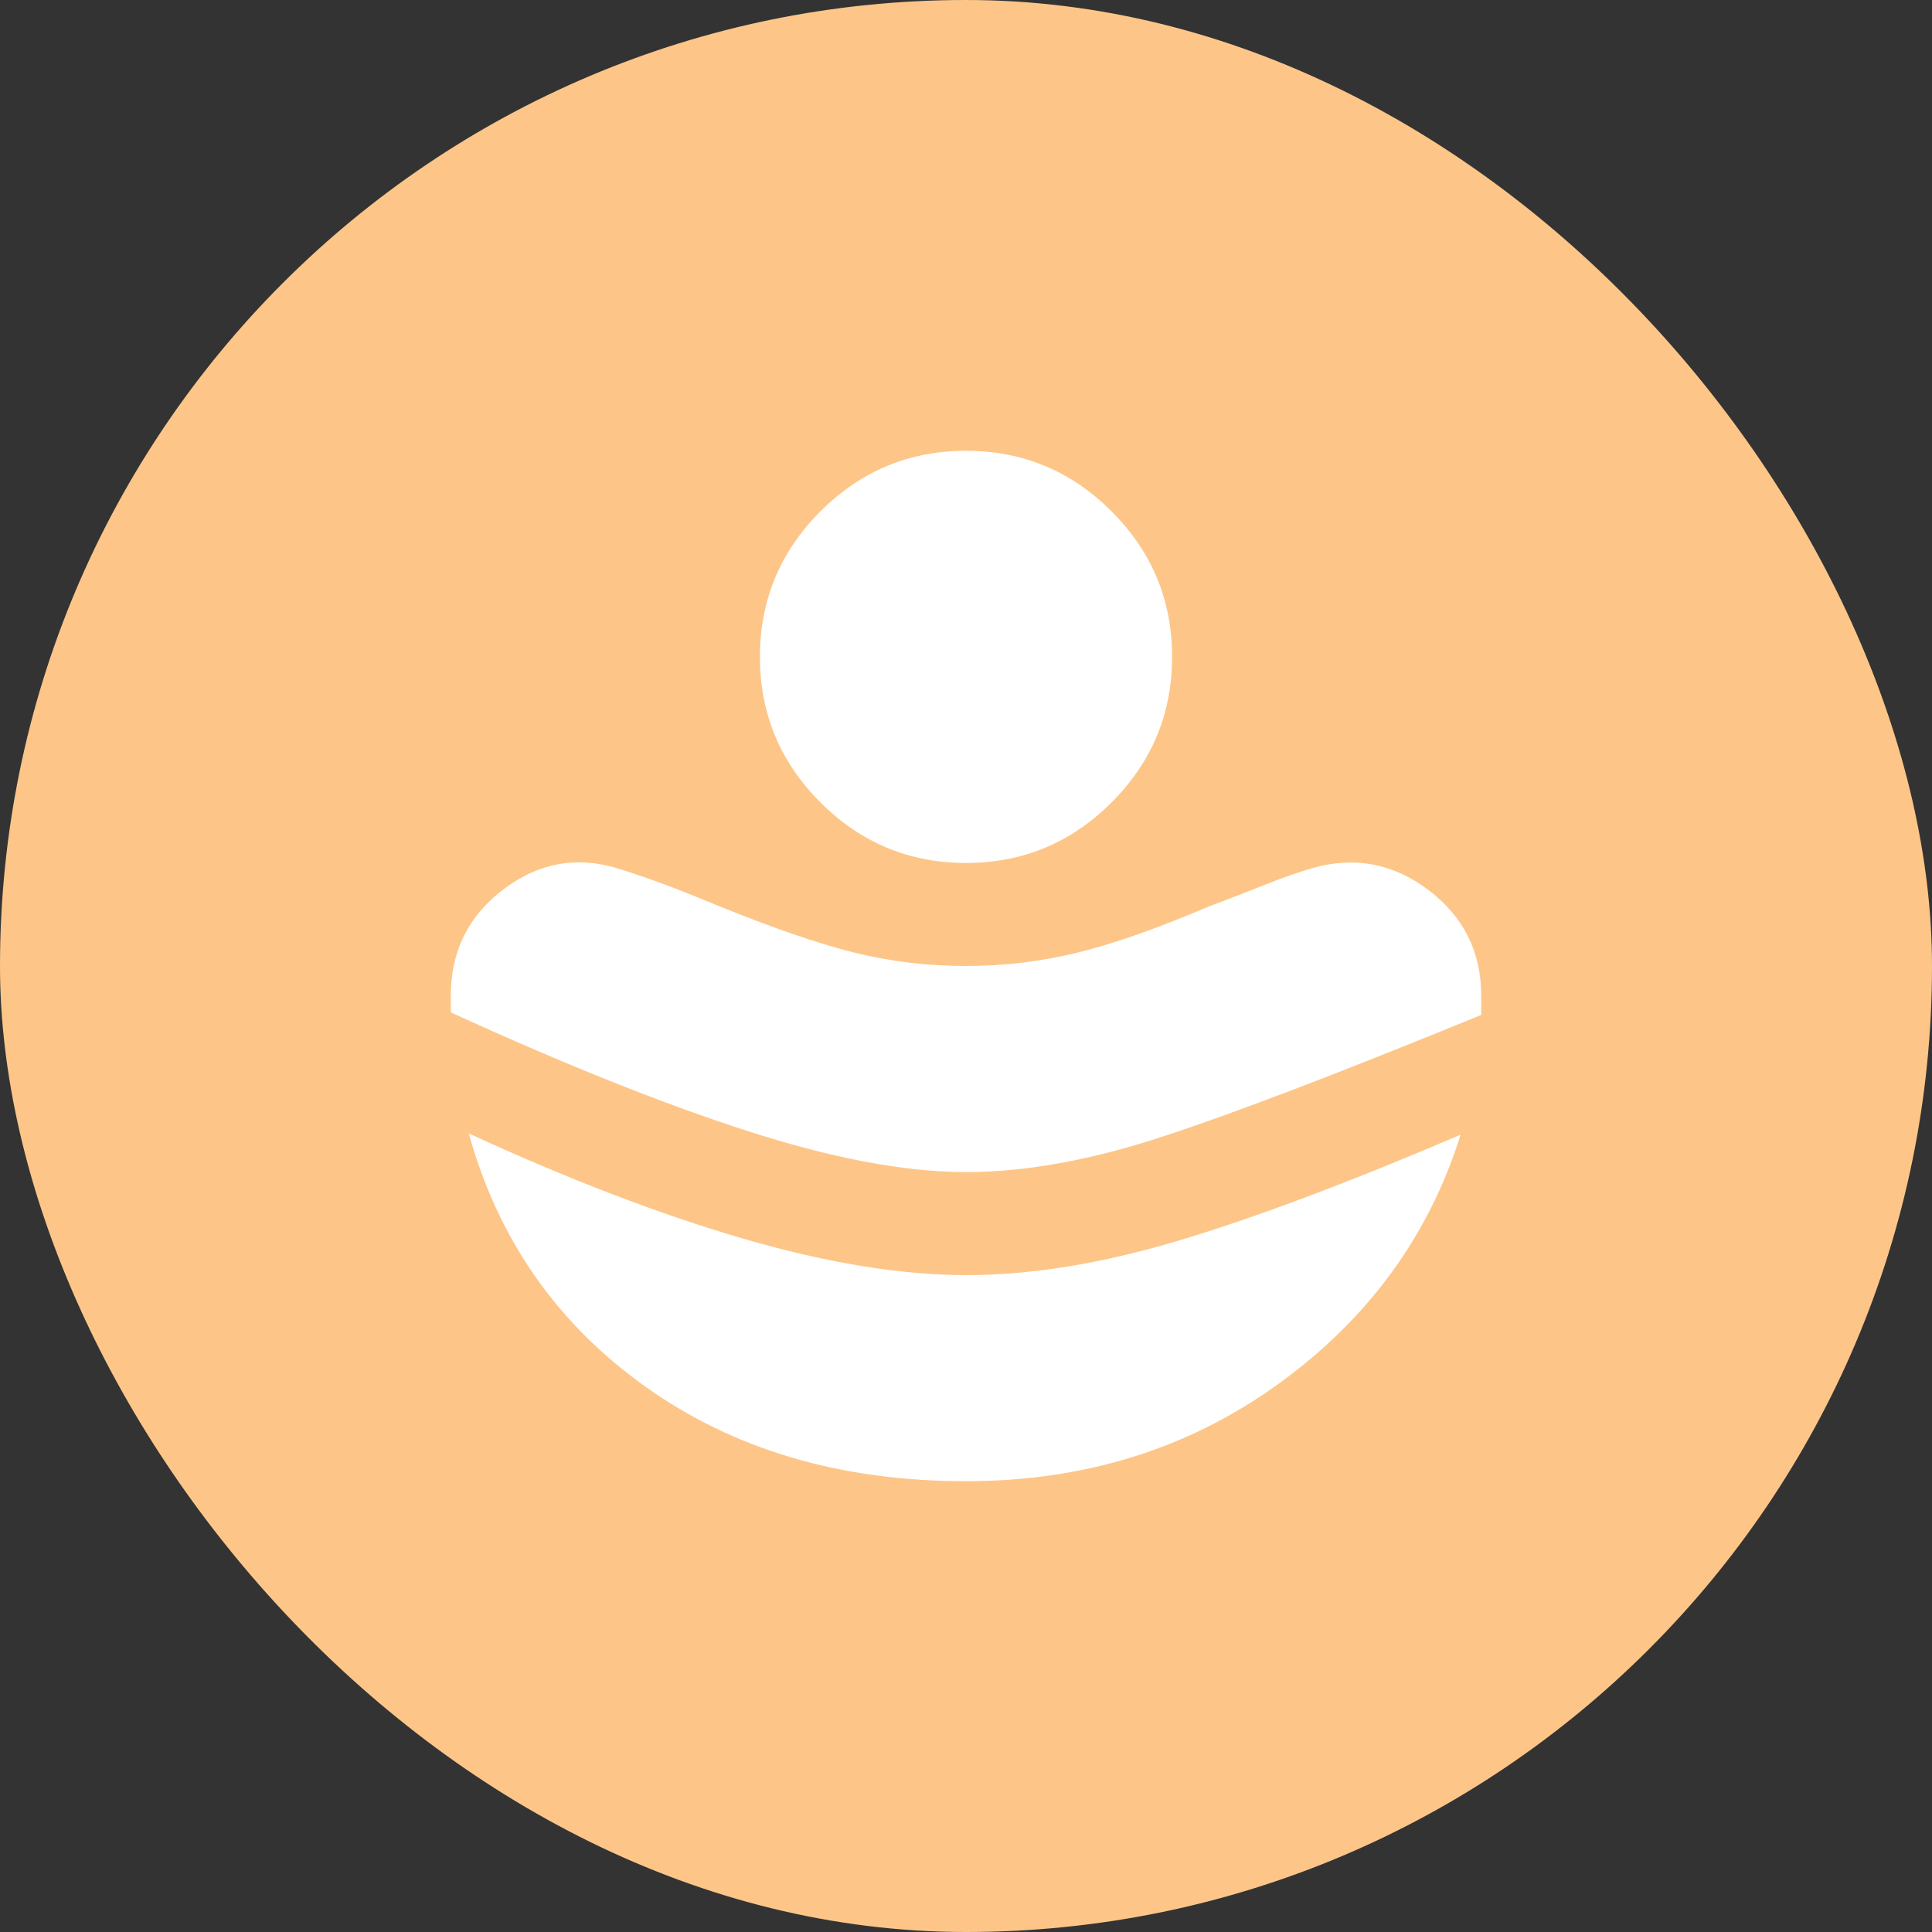 <svg width="60" height="60" viewBox="0 0 60 60" fill="none" xmlns="http://www.w3.org/2000/svg">
<rect x="0" y="0" width="60" height="60" fill="#333333" stroke="none"/>
<rect width="60" height="60" rx="30" fill="#FDC688"/>
<path d="M30 36.4C31.813 36.4 33.827 36.04 36.04 35.32C38.253 34.6 41.573 33.333 46 31.52V30.92C46 29.56 45.453 28.467 44.36 27.64C43.267 26.813 42.067 26.587 40.76 26.96C40.307 27.093 39.847 27.253 39.381 27.44C38.915 27.627 38.294 27.867 37.52 28.16C35.893 28.853 34.52 29.333 33.4 29.6C32.28 29.867 31.147 30 30 30C28.8 30 27.64 29.86 26.52 29.581C25.4 29.301 23.987 28.814 22.28 28.12C21.64 27.853 21.087 27.634 20.621 27.461C20.155 27.288 19.708 27.134 19.28 27C17.973 26.573 16.767 26.773 15.661 27.6C14.555 28.427 14.001 29.533 14 30.92V31.44C17.493 33.04 20.56 34.267 23.2 35.12C25.84 35.973 28.107 36.4 30 36.4ZM30 46C33.68 46 36.914 44.993 39.701 42.979C42.488 40.965 44.374 38.386 45.36 35.24C41.867 36.733 38.933 37.834 36.56 38.541C34.187 39.248 32 39.601 30 39.6C27.973 39.6 25.66 39.22 23.061 38.461C20.461 37.701 17.628 36.614 14.56 35.2C15.467 38.48 17.293 41.1 20.04 43.061C22.787 45.021 26.107 46.001 30 46ZM30 26.8C28.24 26.8 26.733 26.173 25.48 24.92C24.227 23.667 23.6 22.16 23.6 20.4C23.6 18.64 24.227 17.133 25.48 15.88C26.733 14.627 28.24 14 30 14C31.76 14 33.267 14.627 34.52 15.88C35.773 17.133 36.4 18.64 36.4 20.4C36.4 22.16 35.773 23.667 34.52 24.92C33.267 26.173 31.76 26.8 30 26.8Z" fill="white"/>
</svg>
